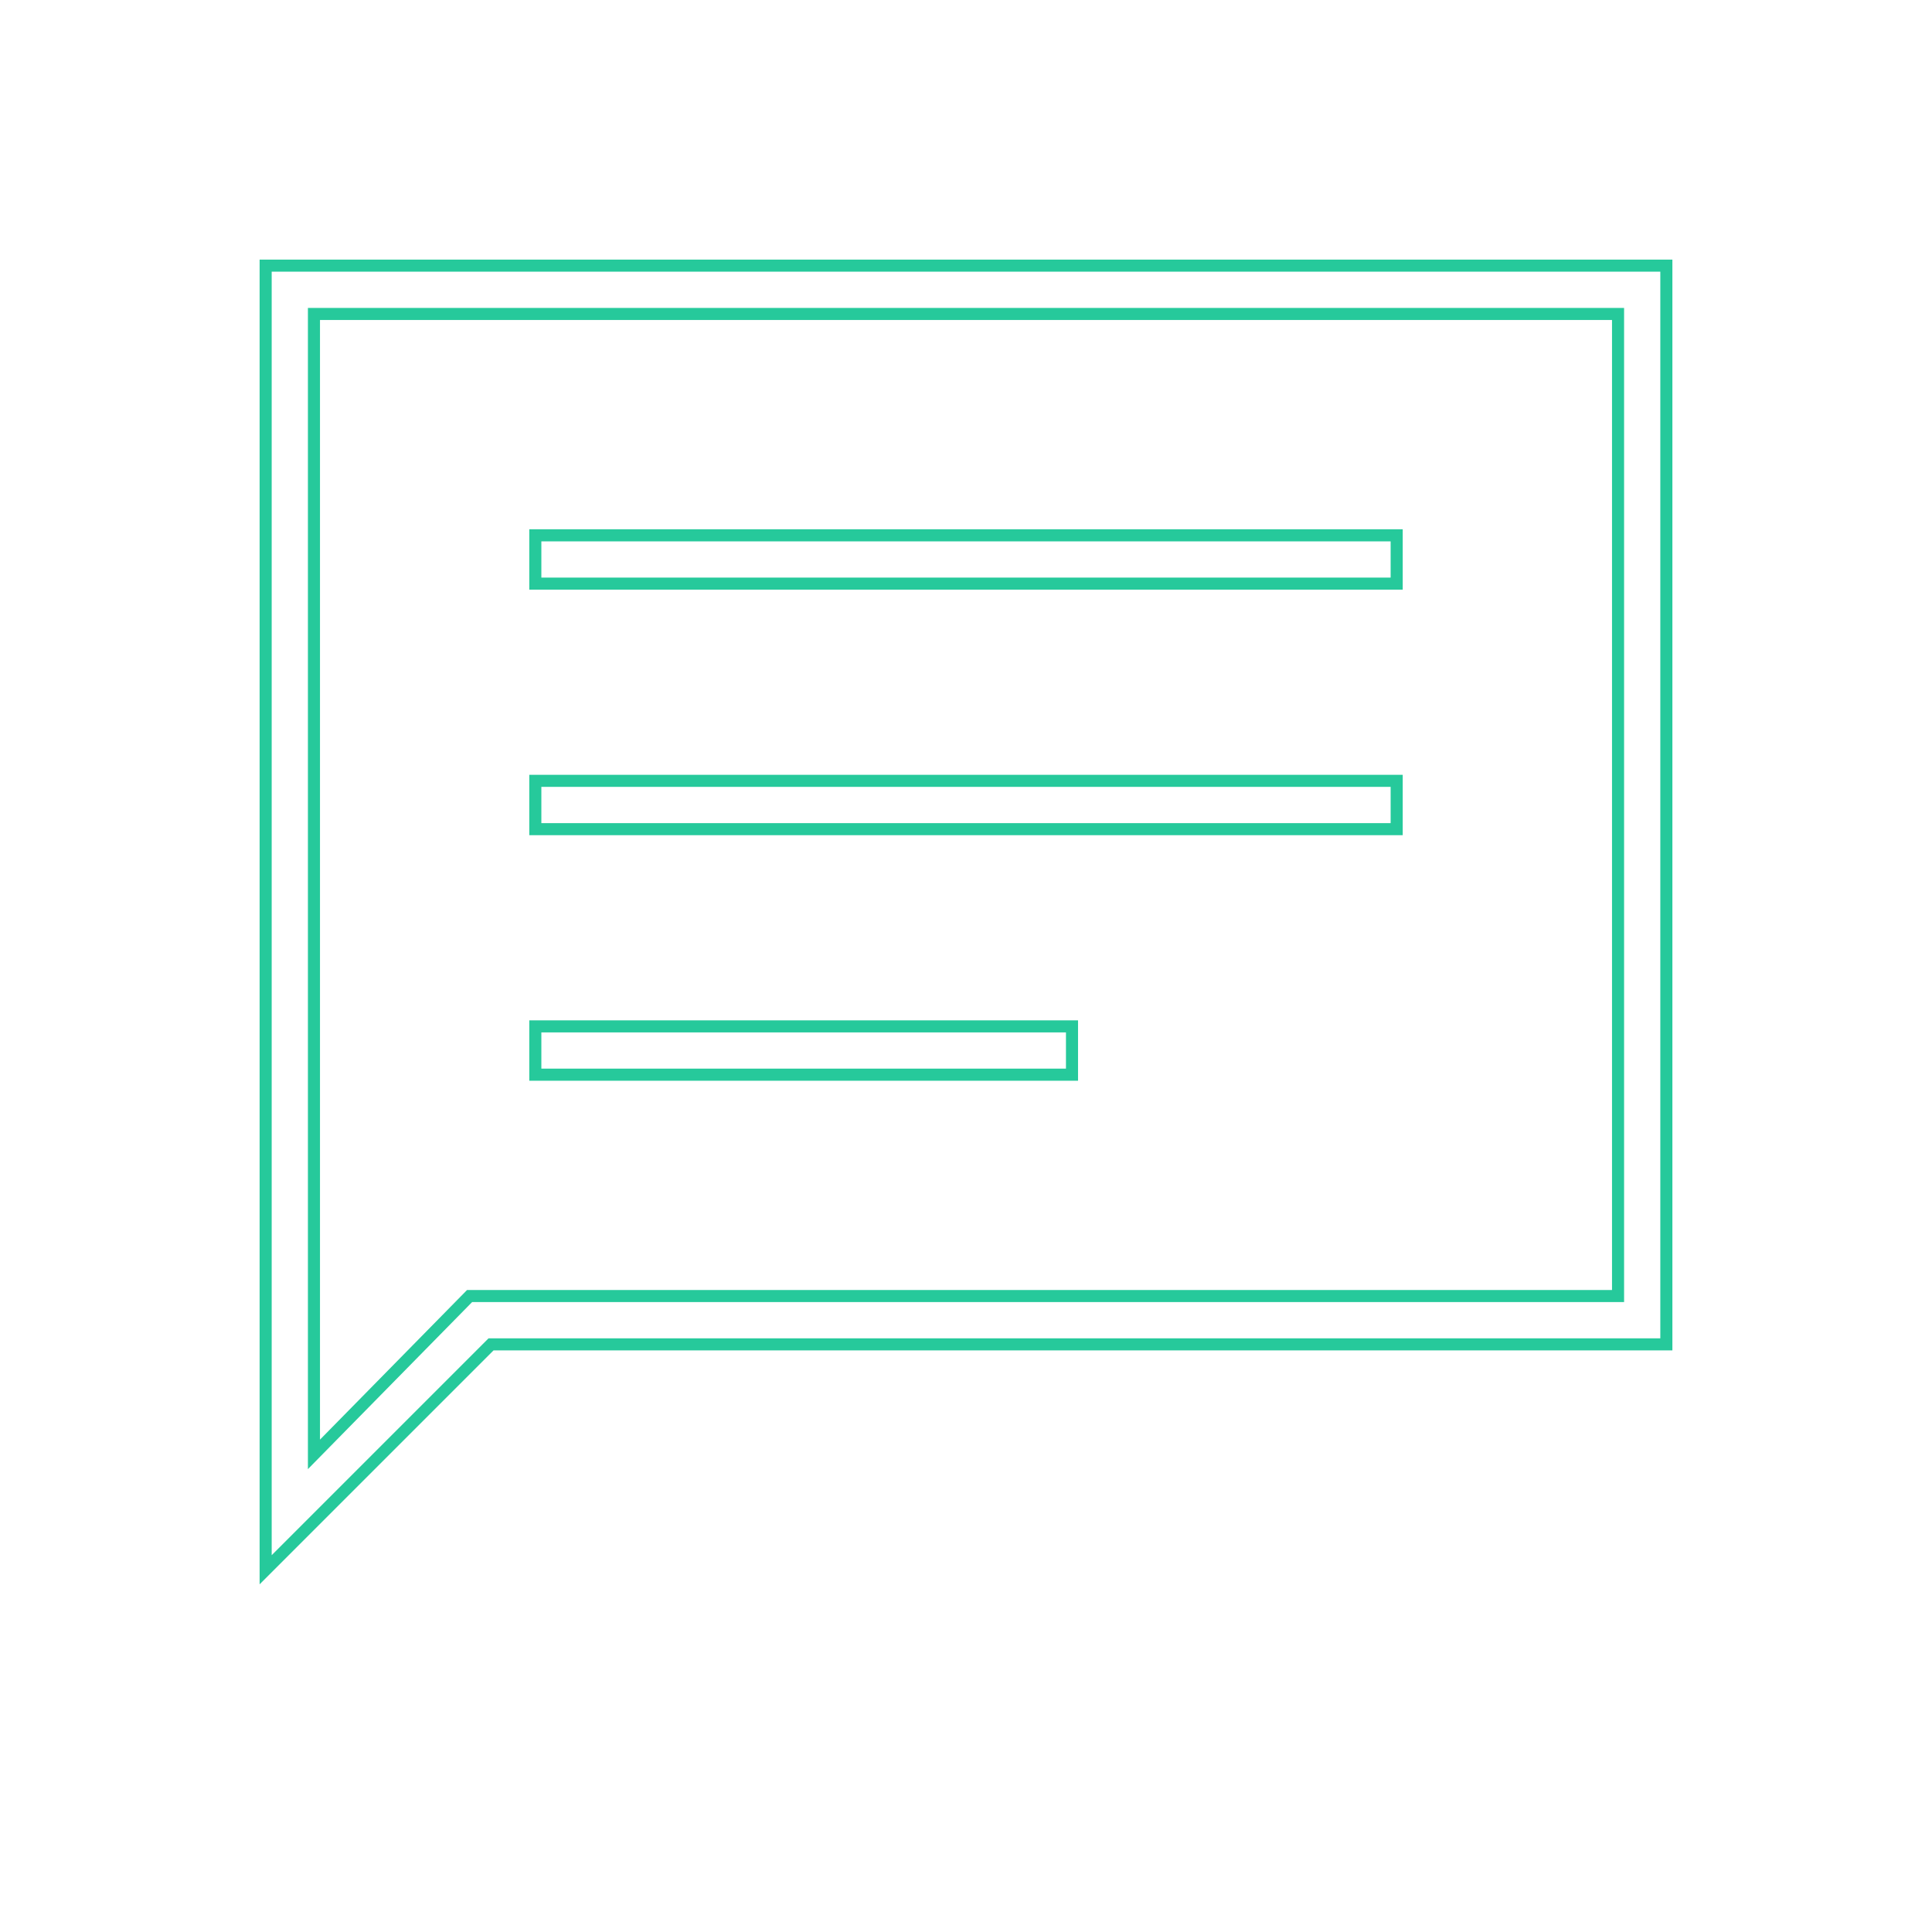 <svg xmlns="http://www.w3.org/2000/svg" height="40px" viewBox="0 -960 960 960" width="40px" fill="none" stroke="#26C99B" stroke-width="6">
 <defs>
    <filter id="shadow" x="-50%" y="-50%" width="200%" height="200%">
      <feGaussianBlur in="SourceAlpha" stdDeviation="10"/> 
      <feOffset dx="0" dy="0" result="offsetblur"/>
      <feFlood flood-color="#26C99B"/> 
      <feComposite in2="offsetblur" operator="in"/>
      <feMerge>
        <feMergeNode/>
        <feMergeNode in="SourceGraphic"/>
      </feMerge>
    </filter>
  </defs>
<path d="M132-180v-648h696v536H244L132-180Zm101.33-136H804v-488H156v566.67L233.33-316ZM156-316v-488 488Zm110-110h266.67v-24H266v24Zm0-122h428v-24H266v24Zm0-122h428v-24H266v24Z" filter="url(#shadow)"/></svg>